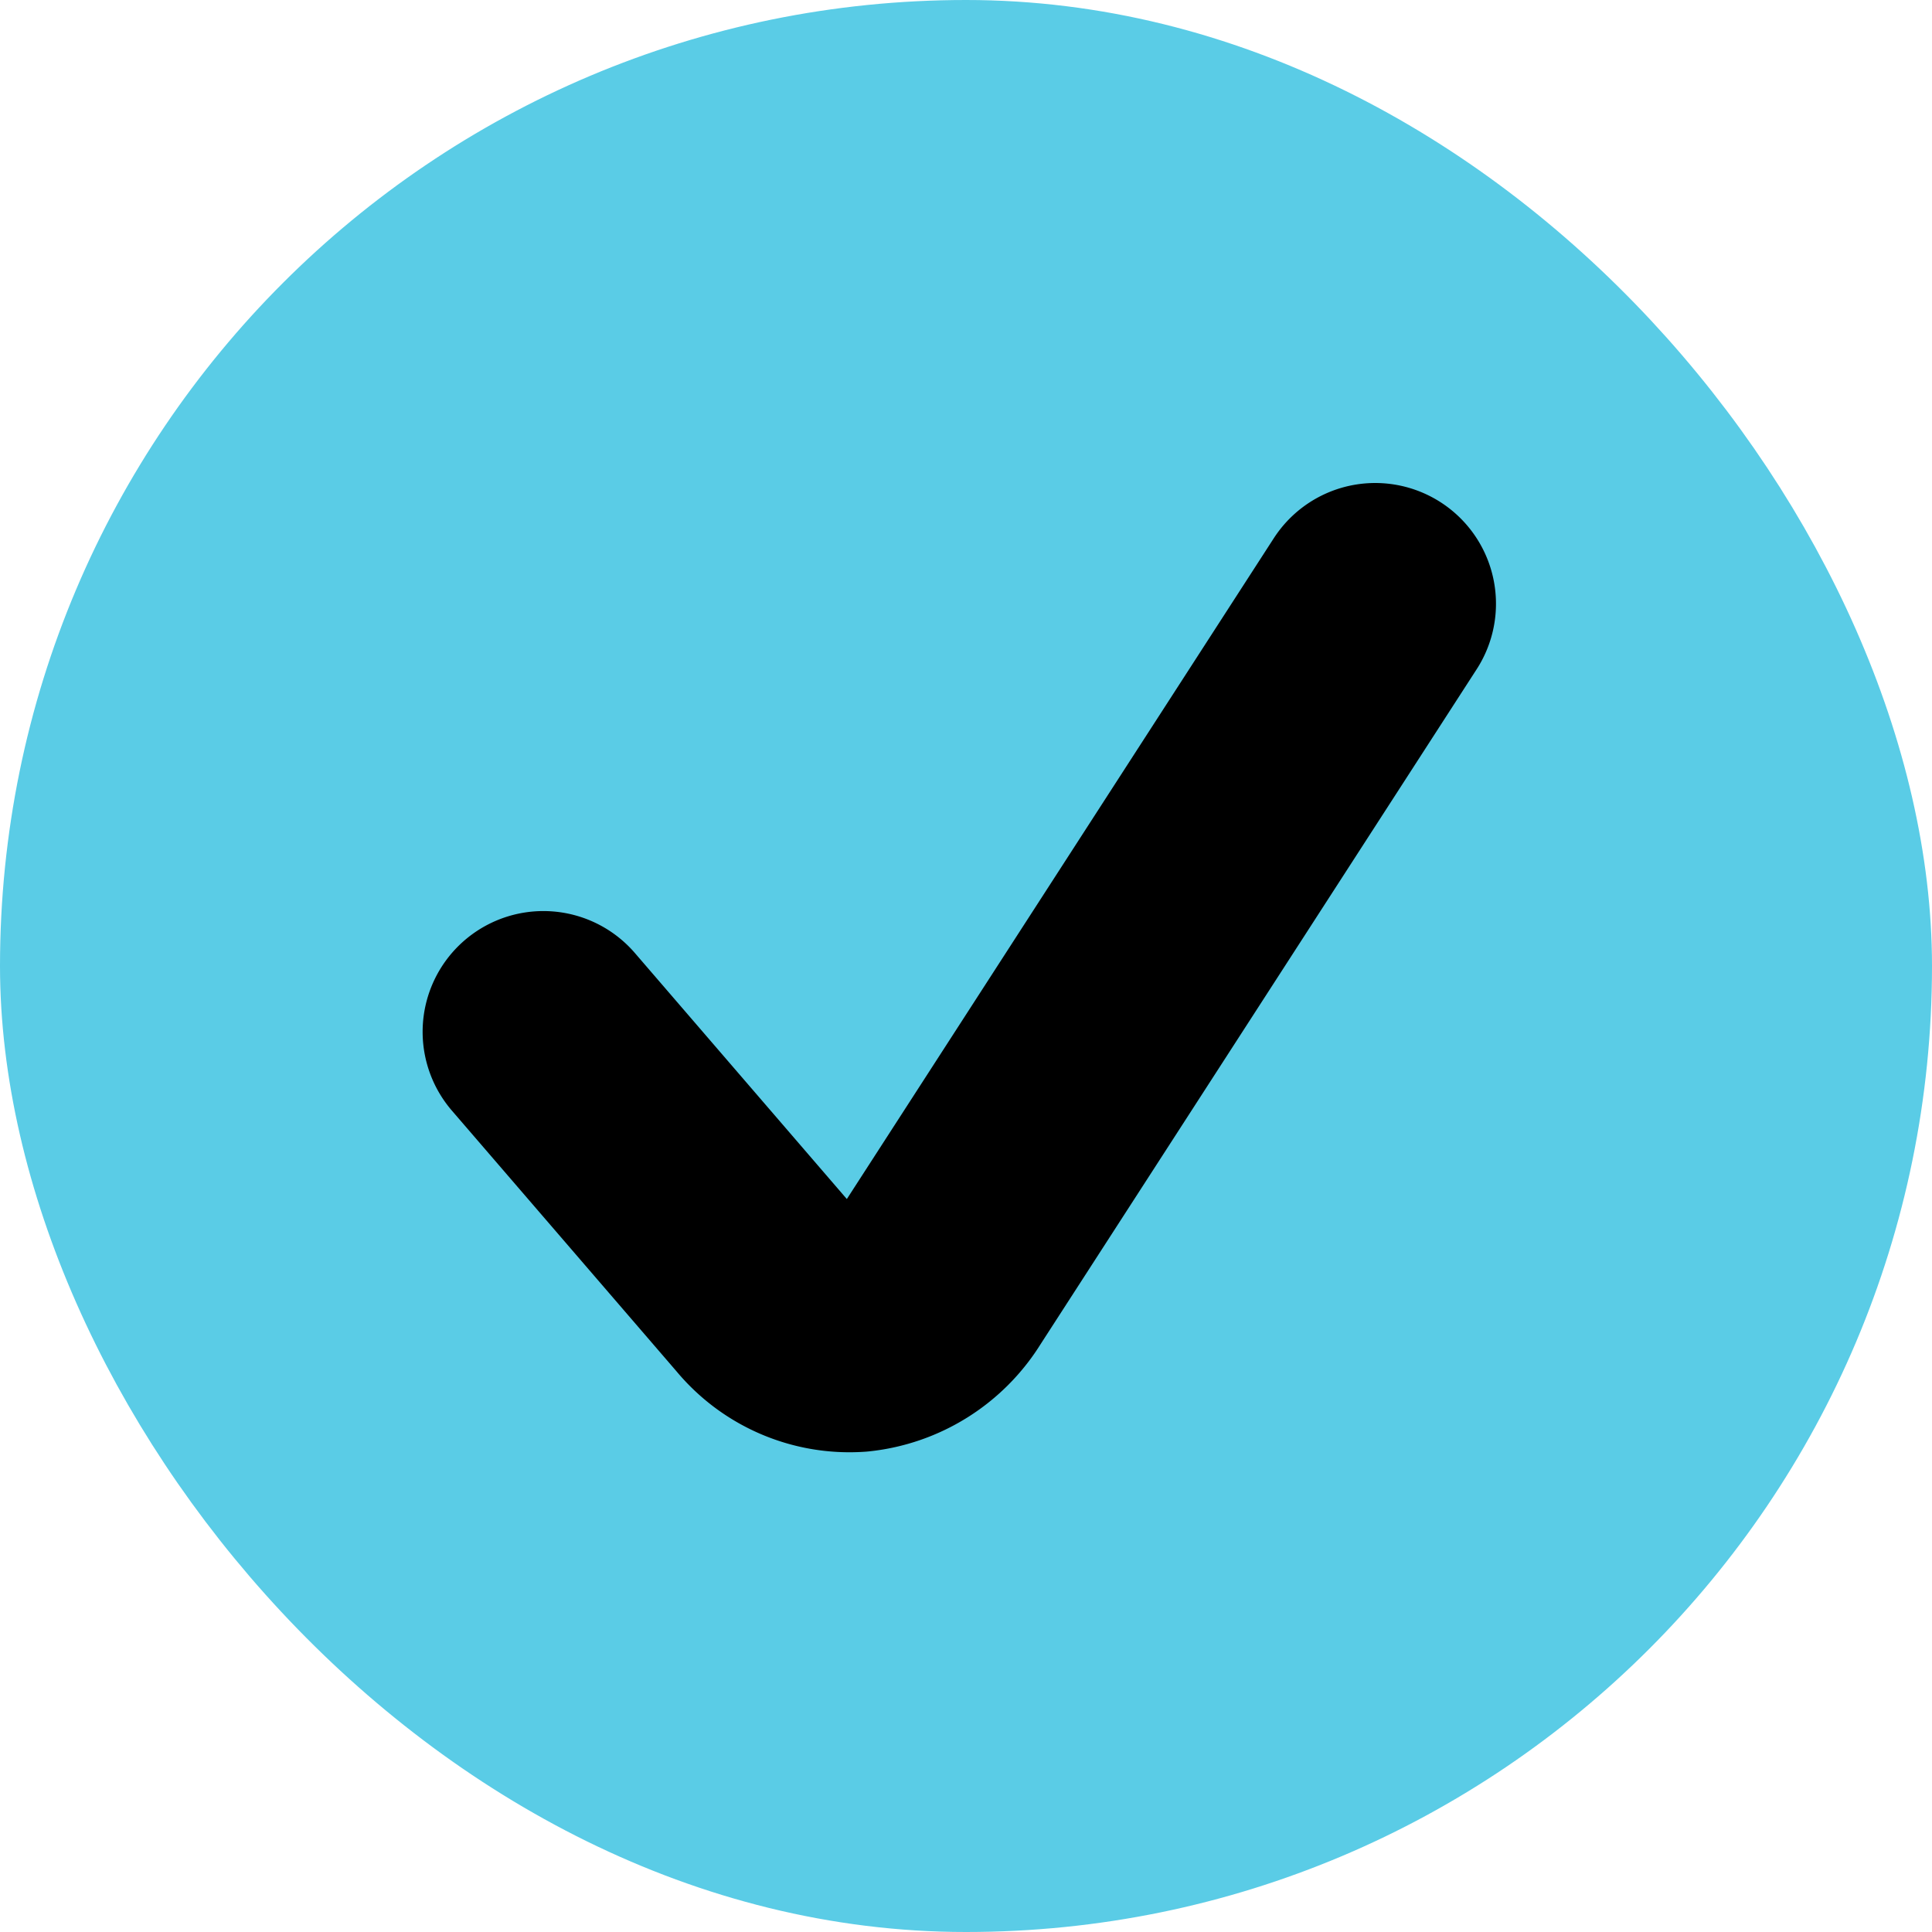 <svg width="16" height="16" viewBox="0 0 16 16" xmlns="http://www.w3.org/2000/svg">
    <g fill="none" fill-rule="evenodd">
        <path d="M0 0h16v16H0z"/>
        <rect stroke="#5ACCE6" fill="#5ACCE6" x=".5" y=".5" width="15" height="15" rx="7.5"/>
        <path d="m11.389 5-3.615 5.595a.91.91 0 0 1-.68.43.866.866 0 0 1-.727-.313L4.5 8.545" stroke="#000" stroke-width="2" stroke-linecap="round" stroke-linejoin="round"/>
    </g>
</svg>
